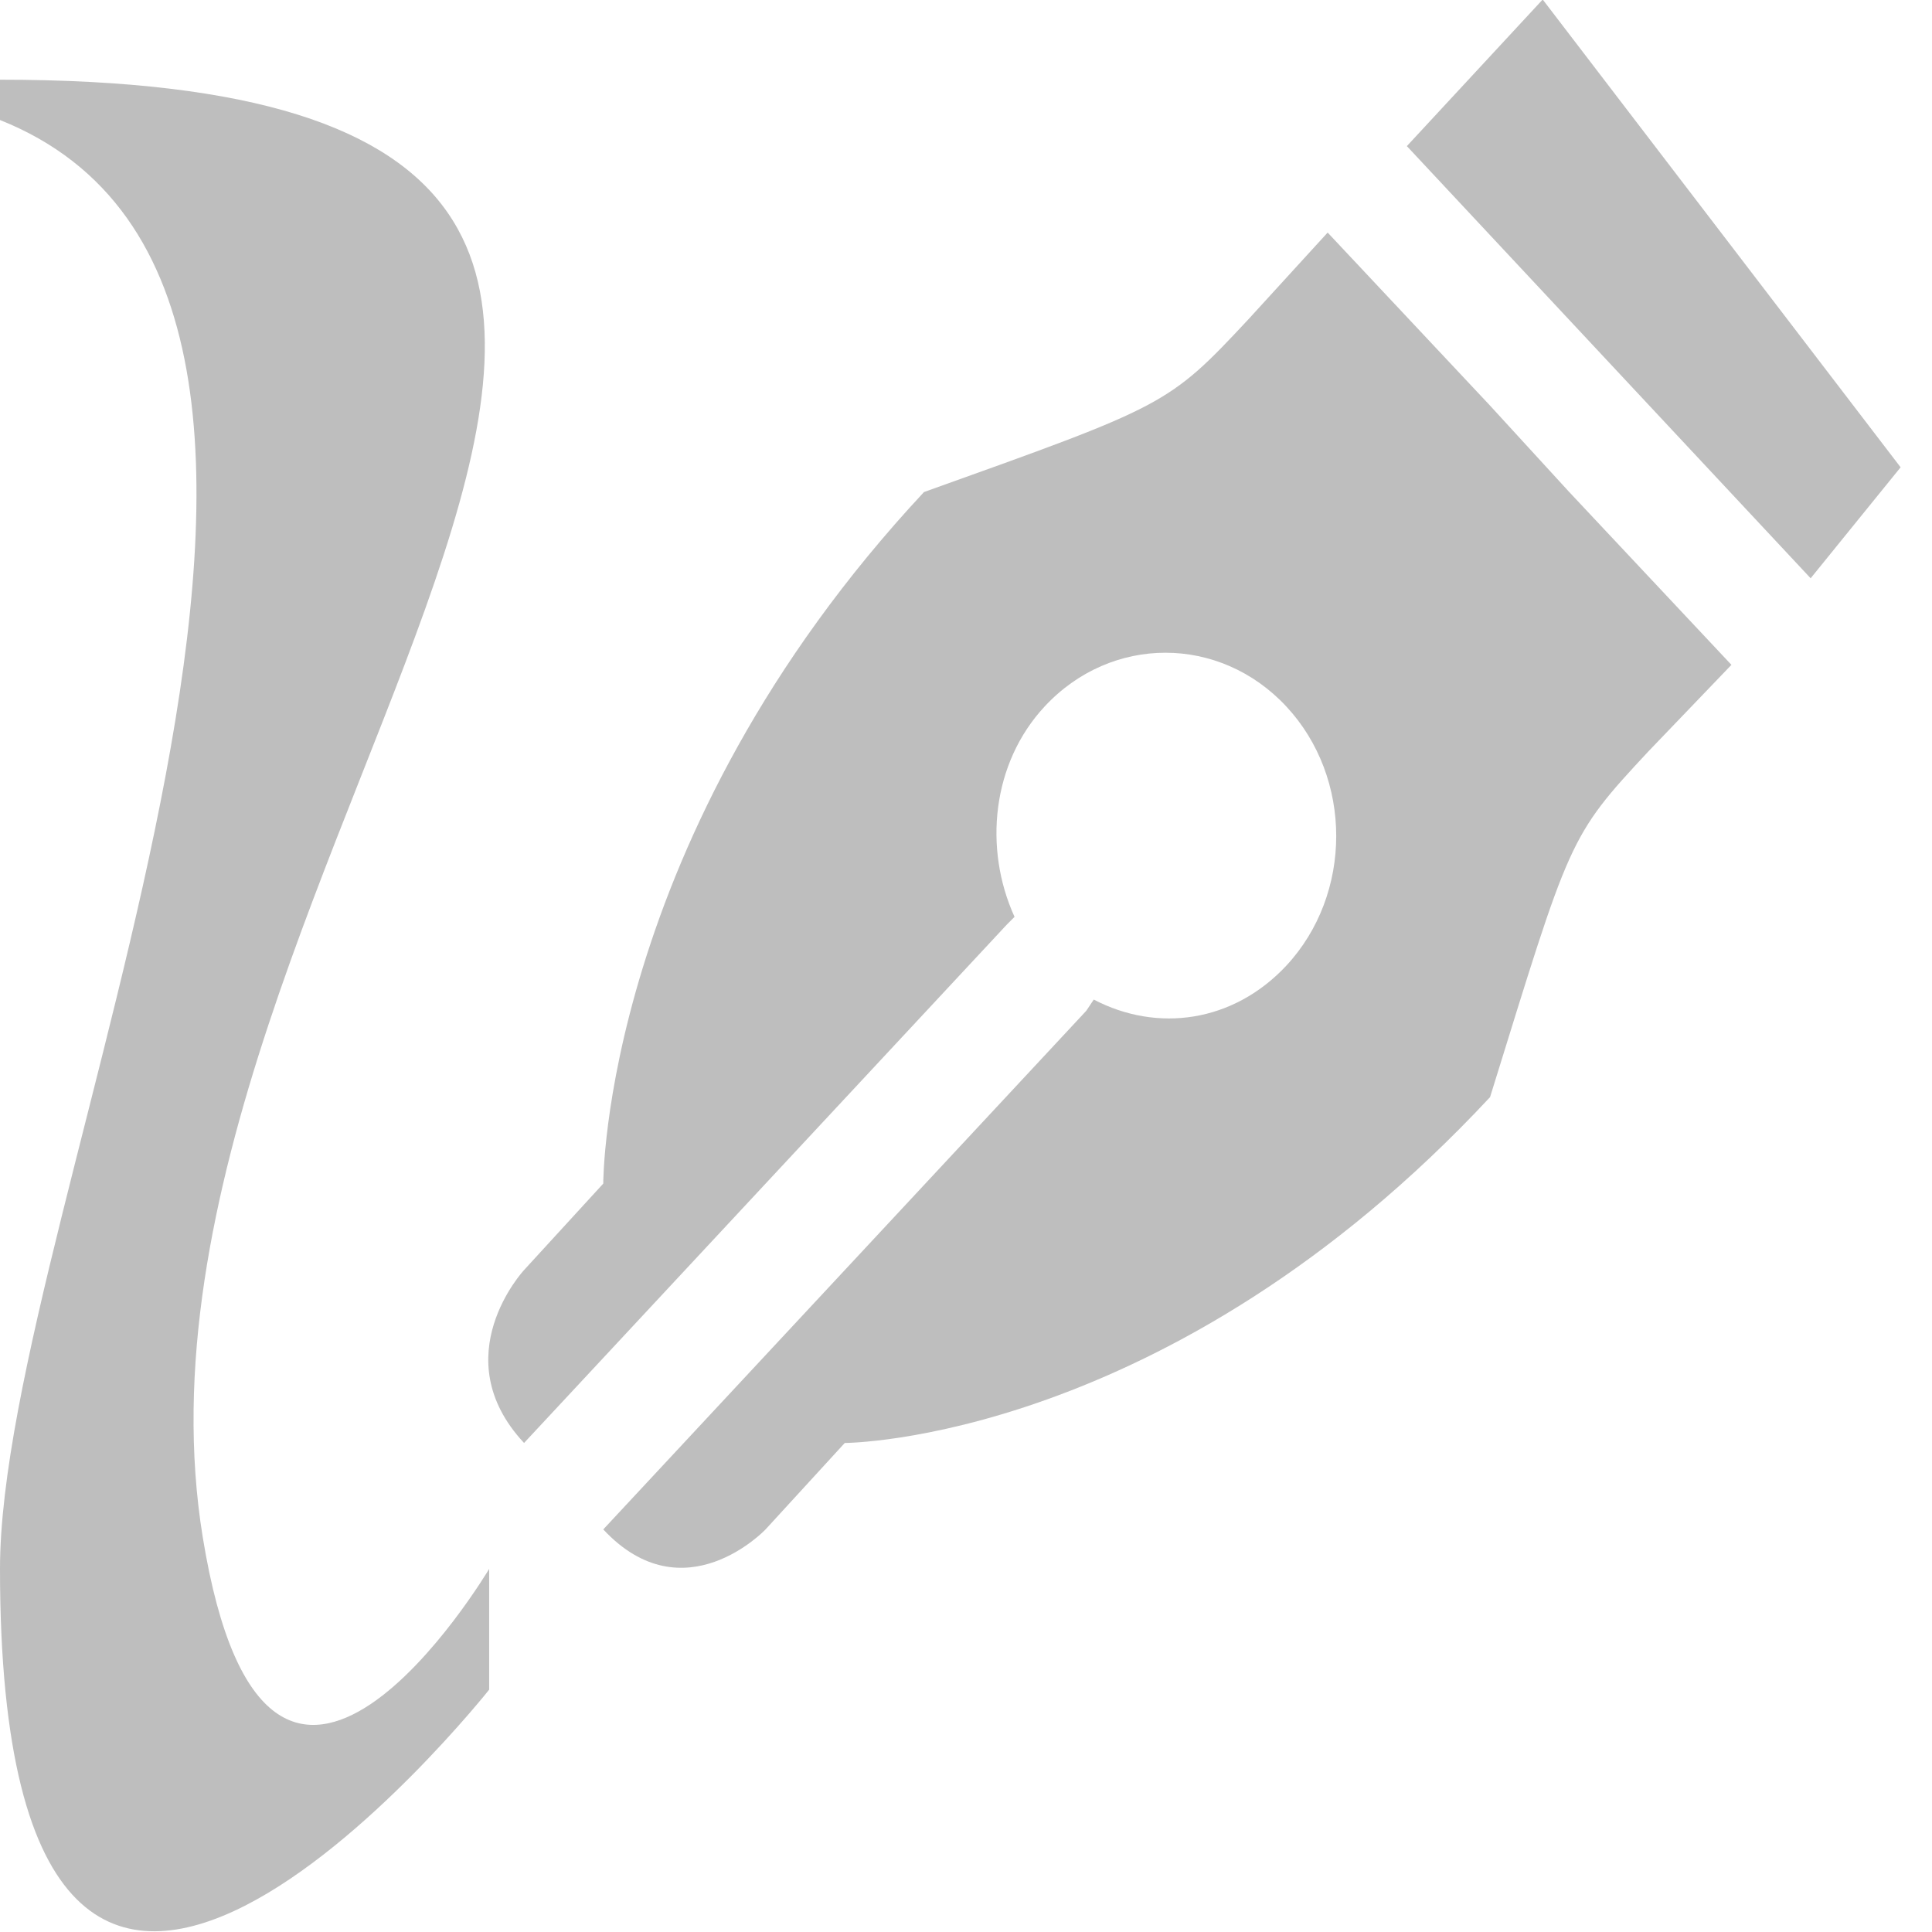 <svg xmlns="http://www.w3.org/2000/svg" id="svg6184" width="16" height="16" version="1.1"><g id="layer1" fill="#bebebe" transform="translate(-423.43 -478.51)"><path id="path10153" d="m439.17 482.38-0.745 0.919-3.344-3.579 1.125-1.214m-1.781 1.93 1.344 1.432 0.656 0.716 1.344 1.432-0.687 0.716c-0.667 0.715-0.646 0.718-1.312 2.864-2.666 2.86-5.344 2.864-5.344 2.864l-0.656 0.716s-0.677 0.715-1.344 0l4-4.295 0.062-0.093c0.528 0.276 1.155 0.189 1.594-0.28 0.552-0.593 0.552-1.556 0-2.148-0.552-0.592-1.448-0.593-2 0-0.438 0.47-0.508 1.177-0.25 1.743l-0.062 0.062-4 4.295c-0.667-0.715 0-1.432 0-1.432l0.656-0.716s-0.01-2.867 2.656-5.727c2-0.716 2.021-0.717 2.688-1.432z" color="#000"/><path id="path23141" d="m423.43 479.17v0.334c3.661 1.46 0 8.999 0 11.999 0 6.109 4.051 1 4.051 1v-1s-1.829 3.075-2.372-0.263c-0.909-5.592 6.787-12.07-1.679-12.07z" color="#000"/></g></svg>